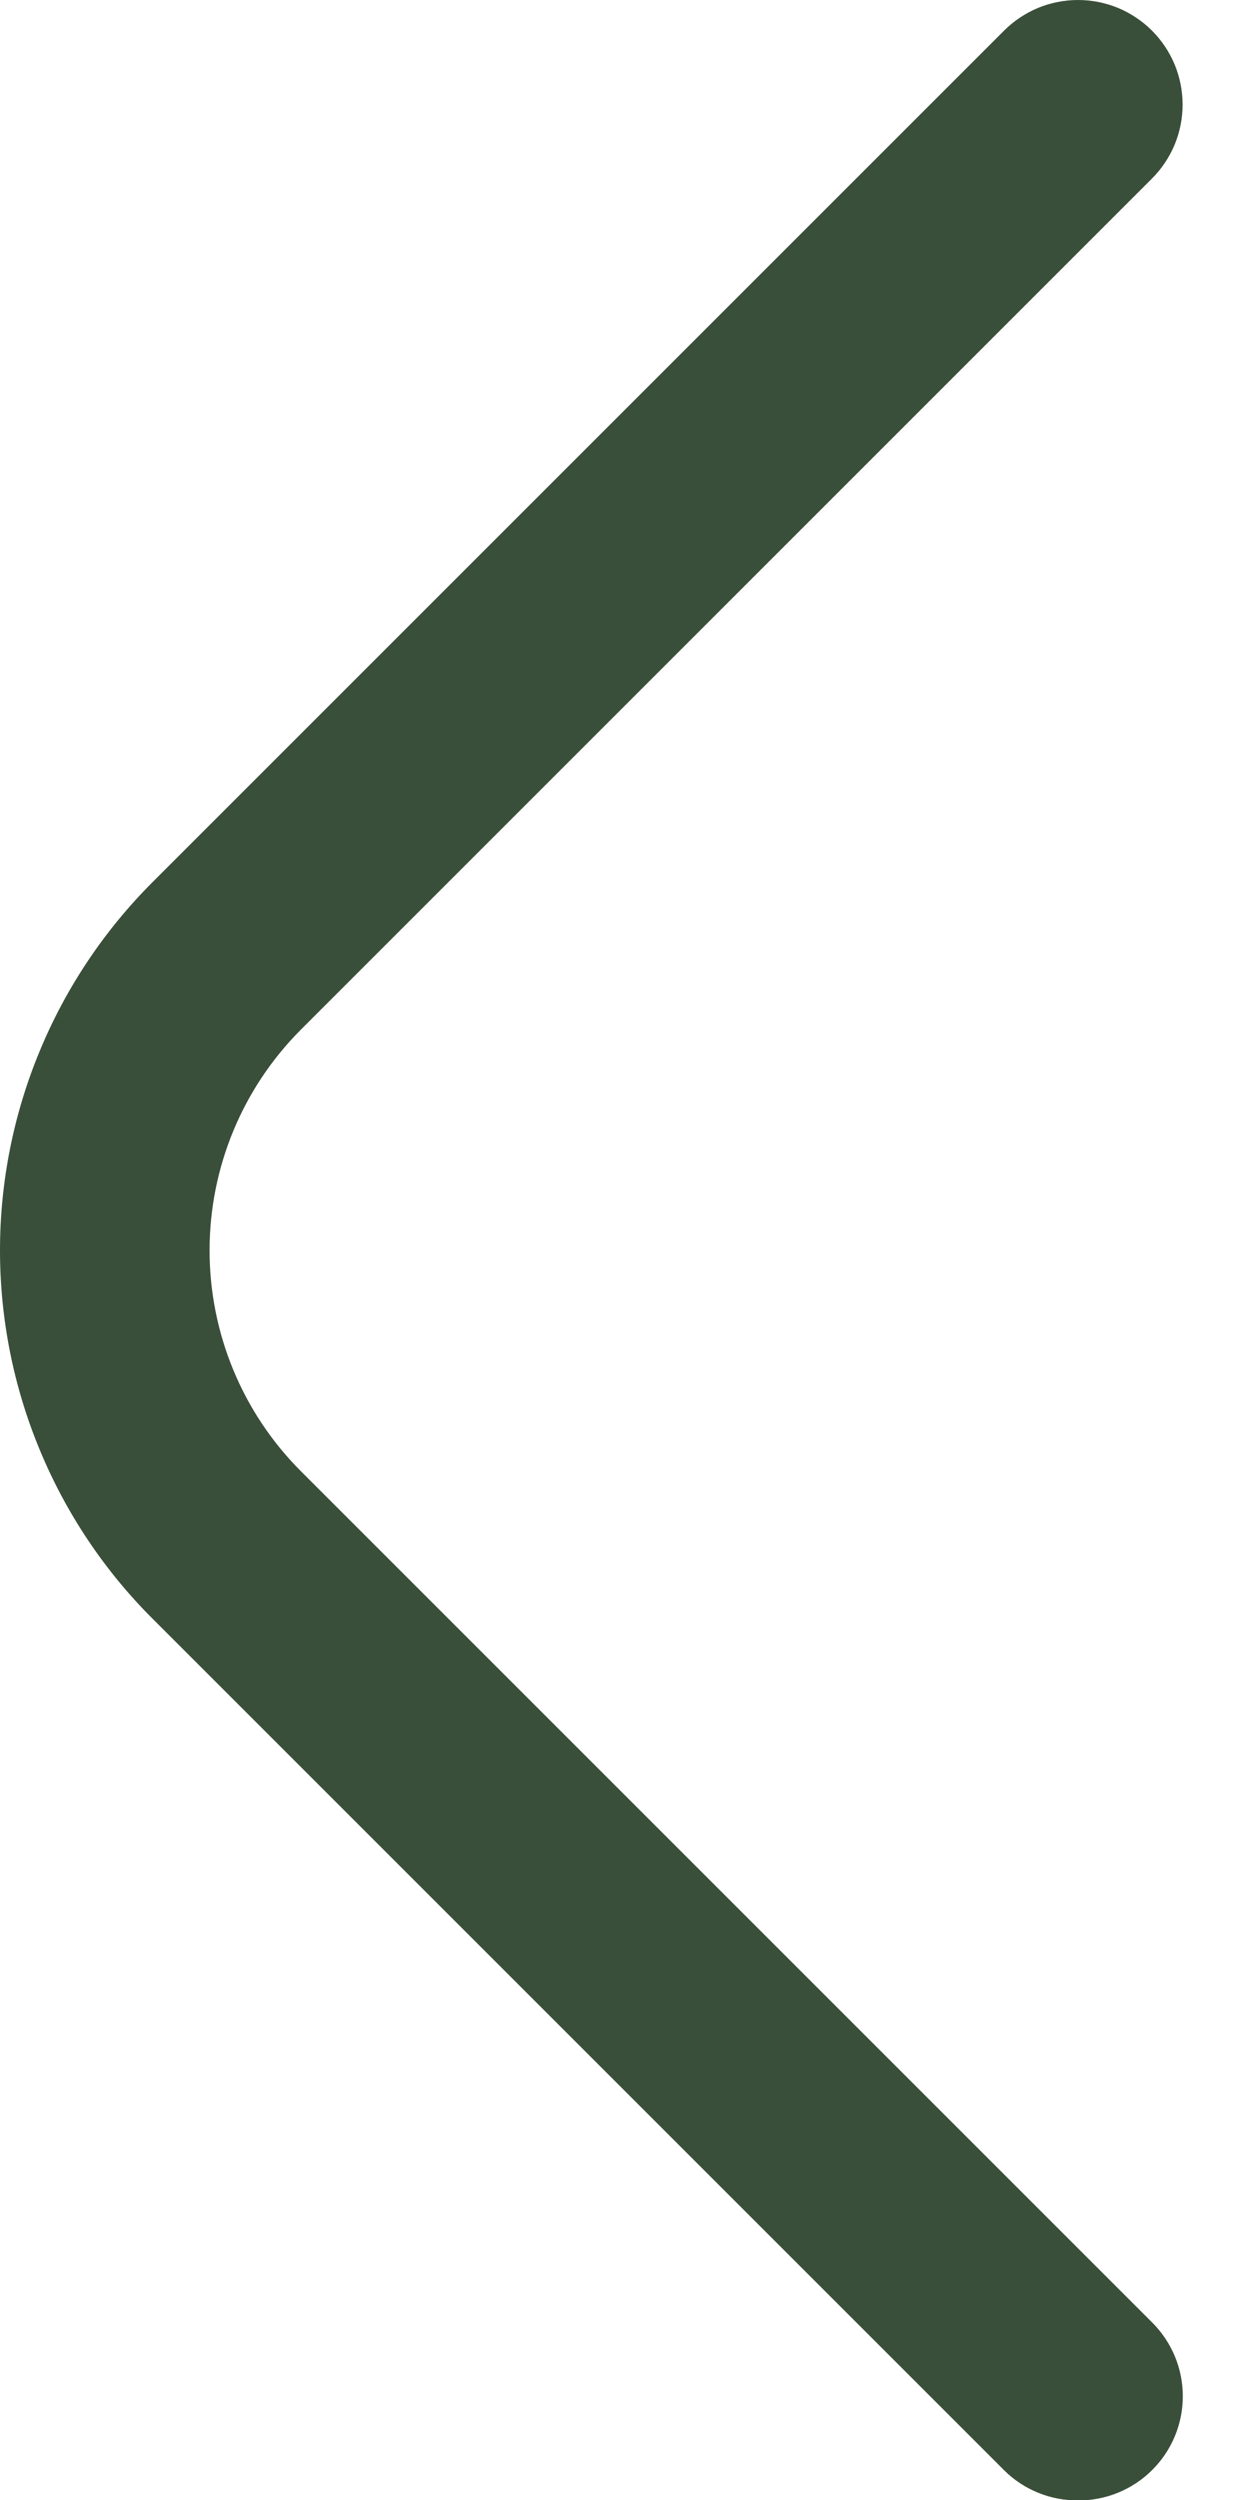 <svg preserveAspectRatio="none" width="100%" height="100%" overflow="visible" style="display: block;" viewBox="0 0 12 24" fill="none" xmlns="http://www.w3.org/2000/svg">
<path id="Vector" d="M10.349 24.004C10.217 24.005 10.087 23.98 9.965 23.93C9.843 23.88 9.732 23.807 9.639 23.714L1.469 15.544C1.003 15.08 0.634 14.528 0.382 13.92C0.13 13.313 0 12.662 0 12.004C0 11.346 0.13 10.695 0.382 10.088C0.634 9.48 1.003 8.929 1.469 8.464L9.639 0.294C9.732 0.201 9.843 0.127 9.965 0.076C10.086 0.026 10.217 9.82427e-10 10.349 0C10.481 -9.82426e-10 10.611 0.026 10.733 0.076C10.855 0.127 10.966 0.201 11.059 0.294C11.152 0.387 11.226 0.498 11.277 0.62C11.327 0.742 11.353 0.872 11.353 1.004C11.353 1.136 11.327 1.267 11.277 1.388C11.226 1.51 11.152 1.621 11.059 1.714L2.889 9.884C2.327 10.447 2.012 11.209 2.012 12.004C2.012 12.799 2.327 13.562 2.889 14.124L11.059 22.294C11.153 22.387 11.227 22.498 11.278 22.619C11.329 22.741 11.355 22.872 11.355 23.004C11.355 23.136 11.329 23.267 11.278 23.389C11.227 23.511 11.153 23.621 11.059 23.714C10.966 23.807 10.855 23.88 10.733 23.93C10.611 23.98 10.48 24.005 10.349 24.004Z" fill="#3A4F39"/>
</svg>
